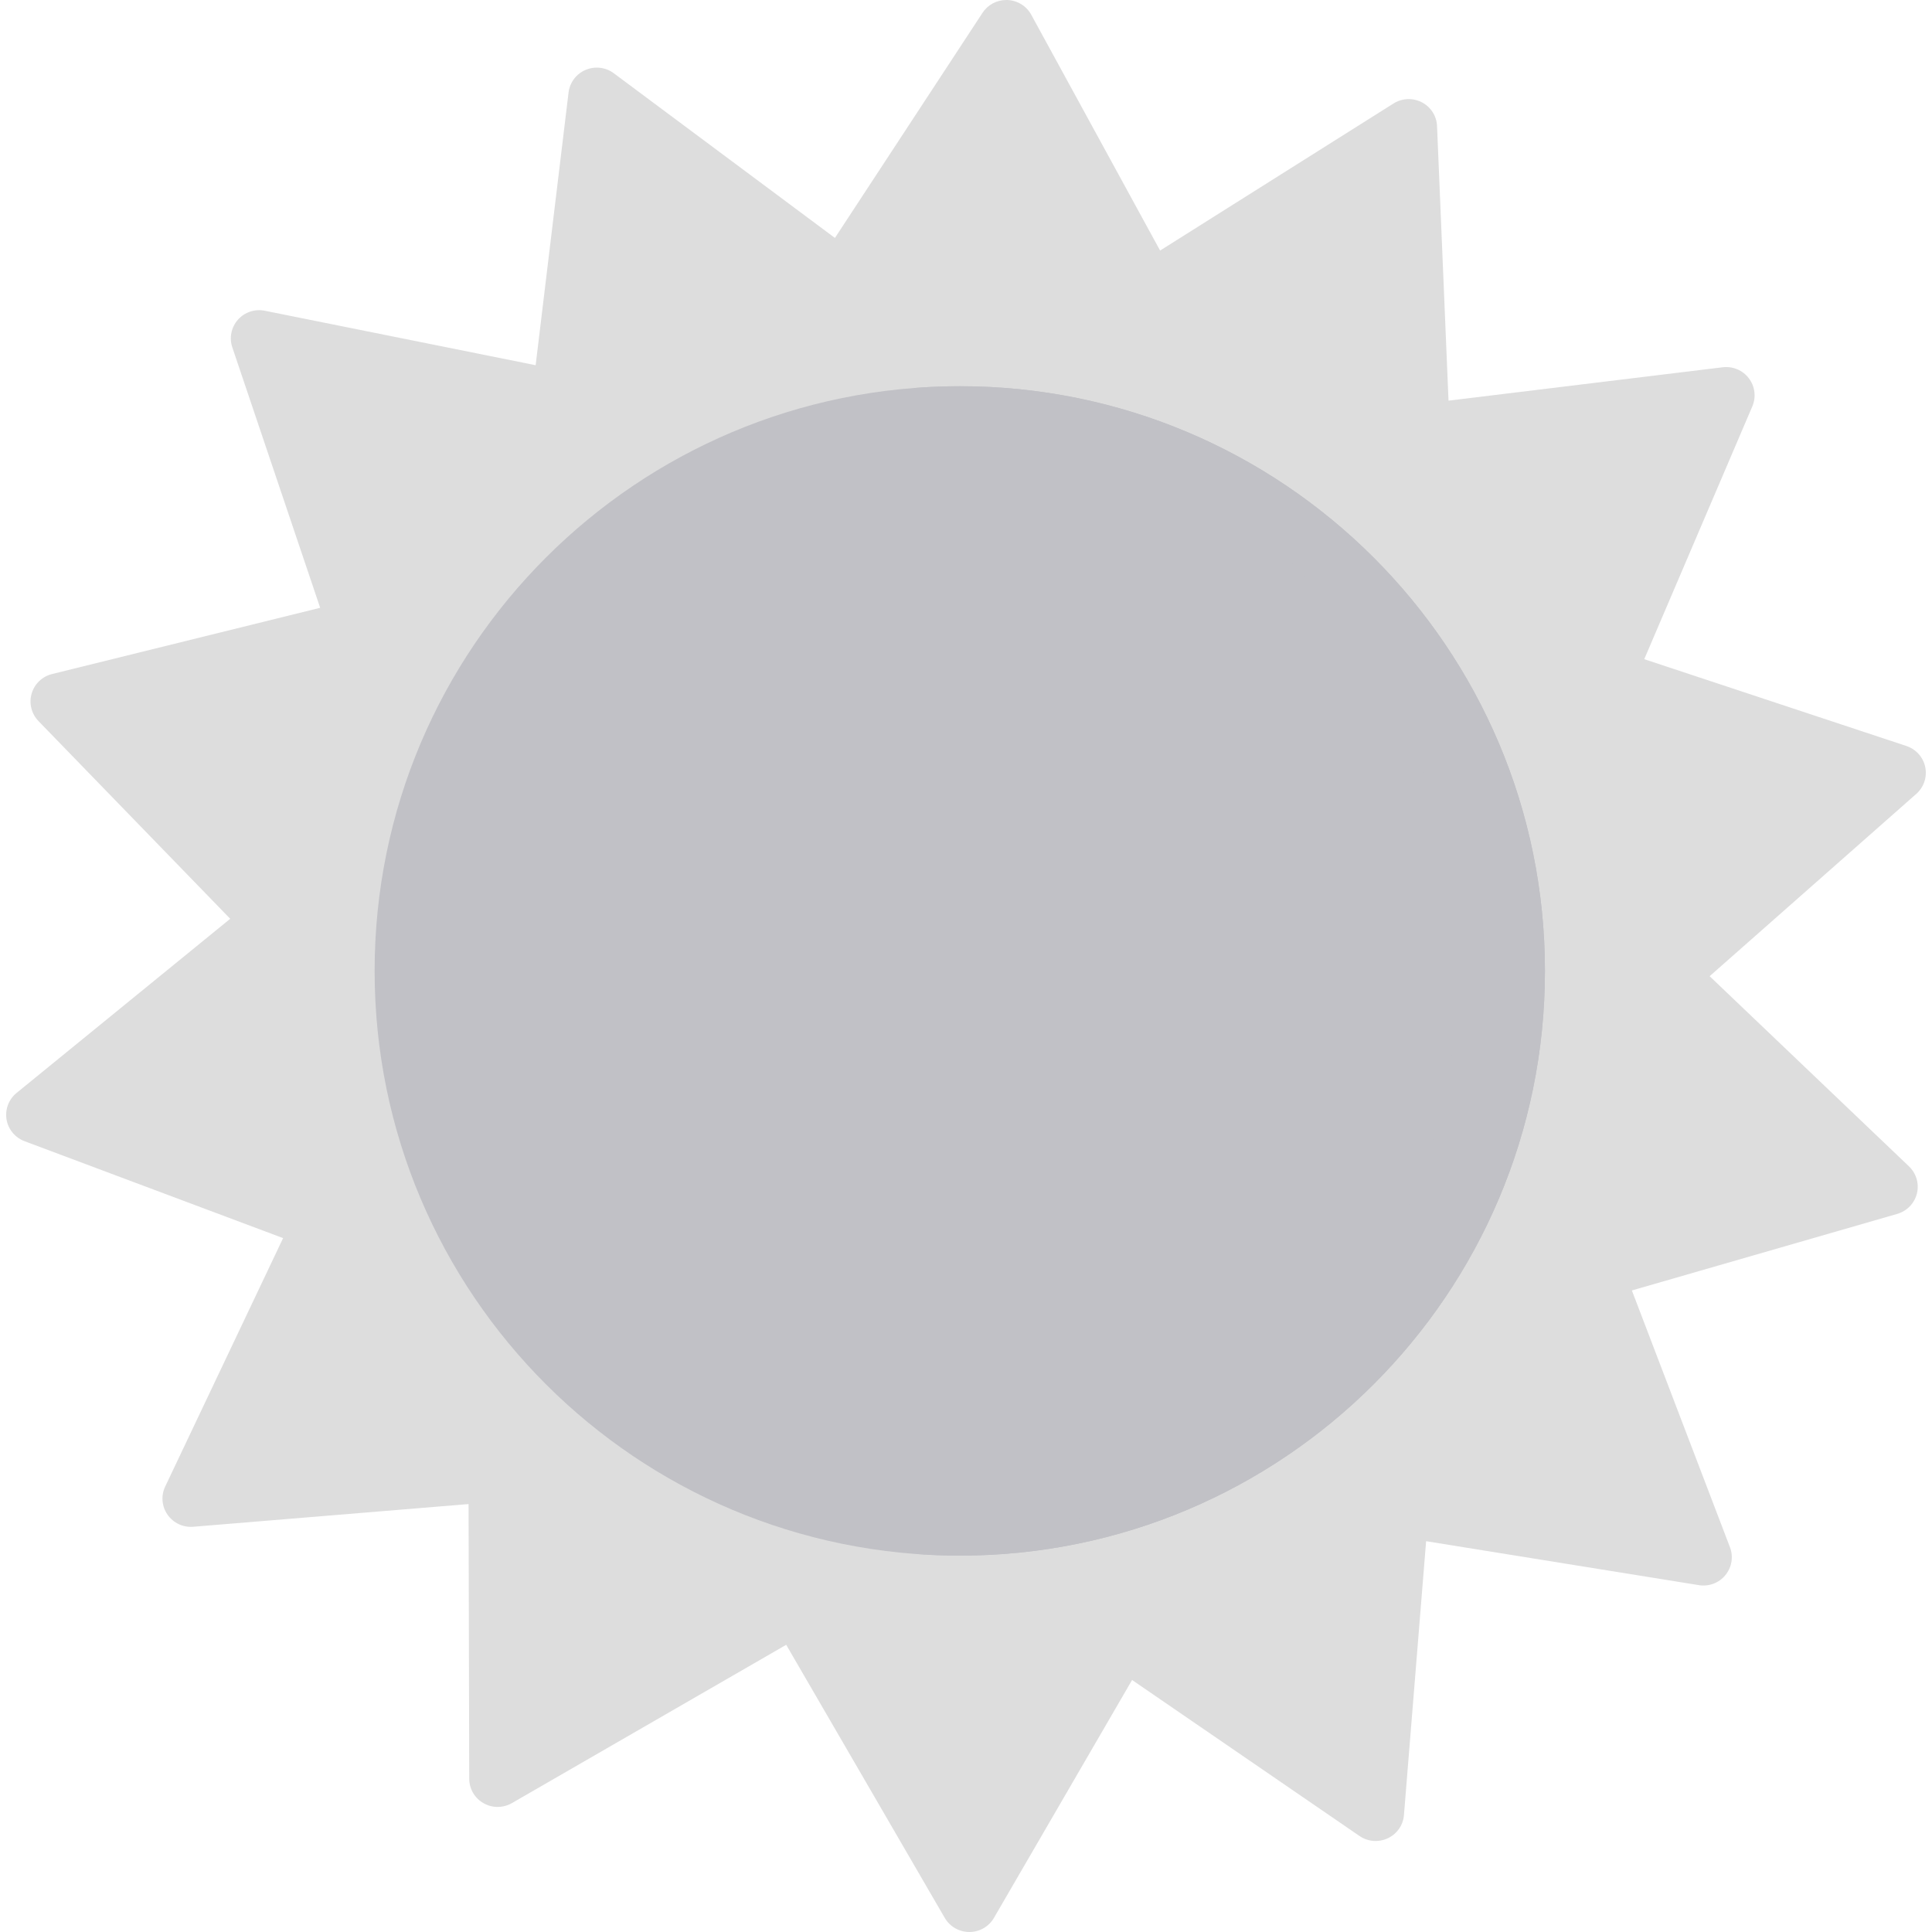 <svg xmlns="http://www.w3.org/2000/svg" width="32" height="32" viewBox="0 0 32 32" fill="none">
<path d="M31.74 13.149L28.317 16.169L31.619 19.319C31.74 19.435 31.79 19.606 31.75 19.768C31.71 19.931 31.585 20.059 31.424 20.106L27.029 21.374L28.654 25.628C28.713 25.784 28.684 25.96 28.578 26.089C28.472 26.219 28.304 26.282 28.139 26.255L23.621 25.527L23.254 30.062C23.241 30.229 23.139 30.376 22.987 30.447C22.835 30.519 22.656 30.505 22.518 30.41L18.751 27.826L16.463 31.766C16.379 31.911 16.224 32 16.056 32C15.887 32 15.732 31.911 15.648 31.766L13.022 27.243L8.479 29.865C8.333 29.949 8.154 29.95 8.008 29.866C7.862 29.783 7.772 29.629 7.772 29.462L7.761 24.912L3.201 25.288C3.033 25.302 2.871 25.226 2.775 25.088C2.679 24.951 2.664 24.773 2.736 24.622L4.689 20.507L0.407 18.902C0.25 18.843 0.136 18.706 0.108 18.541C0.081 18.376 0.144 18.209 0.274 18.103L3.813 15.218L0.637 11.943C0.521 11.822 0.477 11.649 0.524 11.489C0.57 11.328 0.699 11.204 0.863 11.164L5.303 10.067L3.848 5.754C3.794 5.596 3.83 5.421 3.941 5.295C4.052 5.17 4.222 5.113 4.387 5.147L8.872 6.049L9.417 1.532C9.437 1.366 9.545 1.223 9.699 1.158C9.854 1.092 10.032 1.113 10.166 1.213L13.829 3.941L16.27 0.218C16.356 0.082 16.506 6.29425e-05 16.667 6.29425e-05C16.674 6.29425e-05 16.68 0 16.686 0C16.854 0.007 17.006 0.102 17.084 0.25L19.215 4.15L23.081 1.714C23.223 1.625 23.401 1.617 23.551 1.695C23.7 1.772 23.796 1.923 23.802 2.09L23.992 6.636L28.534 6.083C28.701 6.063 28.866 6.133 28.967 6.266C29.068 6.4 29.09 6.577 29.024 6.731L27.234 10.918L31.576 12.356C31.735 12.409 31.855 12.542 31.888 12.706C31.922 12.869 31.865 13.039 31.74 13.149Z" fill="#DDD"/>
<path d="M15.897 6.397C21.25 6.397 25.589 10.733 25.589 16.082C25.589 21.43 21.25 25.766 15.897 25.766C10.544 25.766 6.205 21.43 6.205 16.082C6.205 10.733 10.544 6.397 15.897 6.397Z" fill="#C1C1C6"/>
<path d="M15.897 25.766C15.654 25.766 15.414 25.757 15.176 25.739C20.191 25.37 24.146 21.188 24.146 16.082C24.146 10.976 20.191 6.793 15.176 6.424C15.414 6.407 15.654 6.397 15.897 6.397C21.25 6.397 25.589 10.733 25.589 16.082C25.589 21.43 21.25 25.766 15.897 25.766Z" fill="#C1C1C6"/>
</svg>